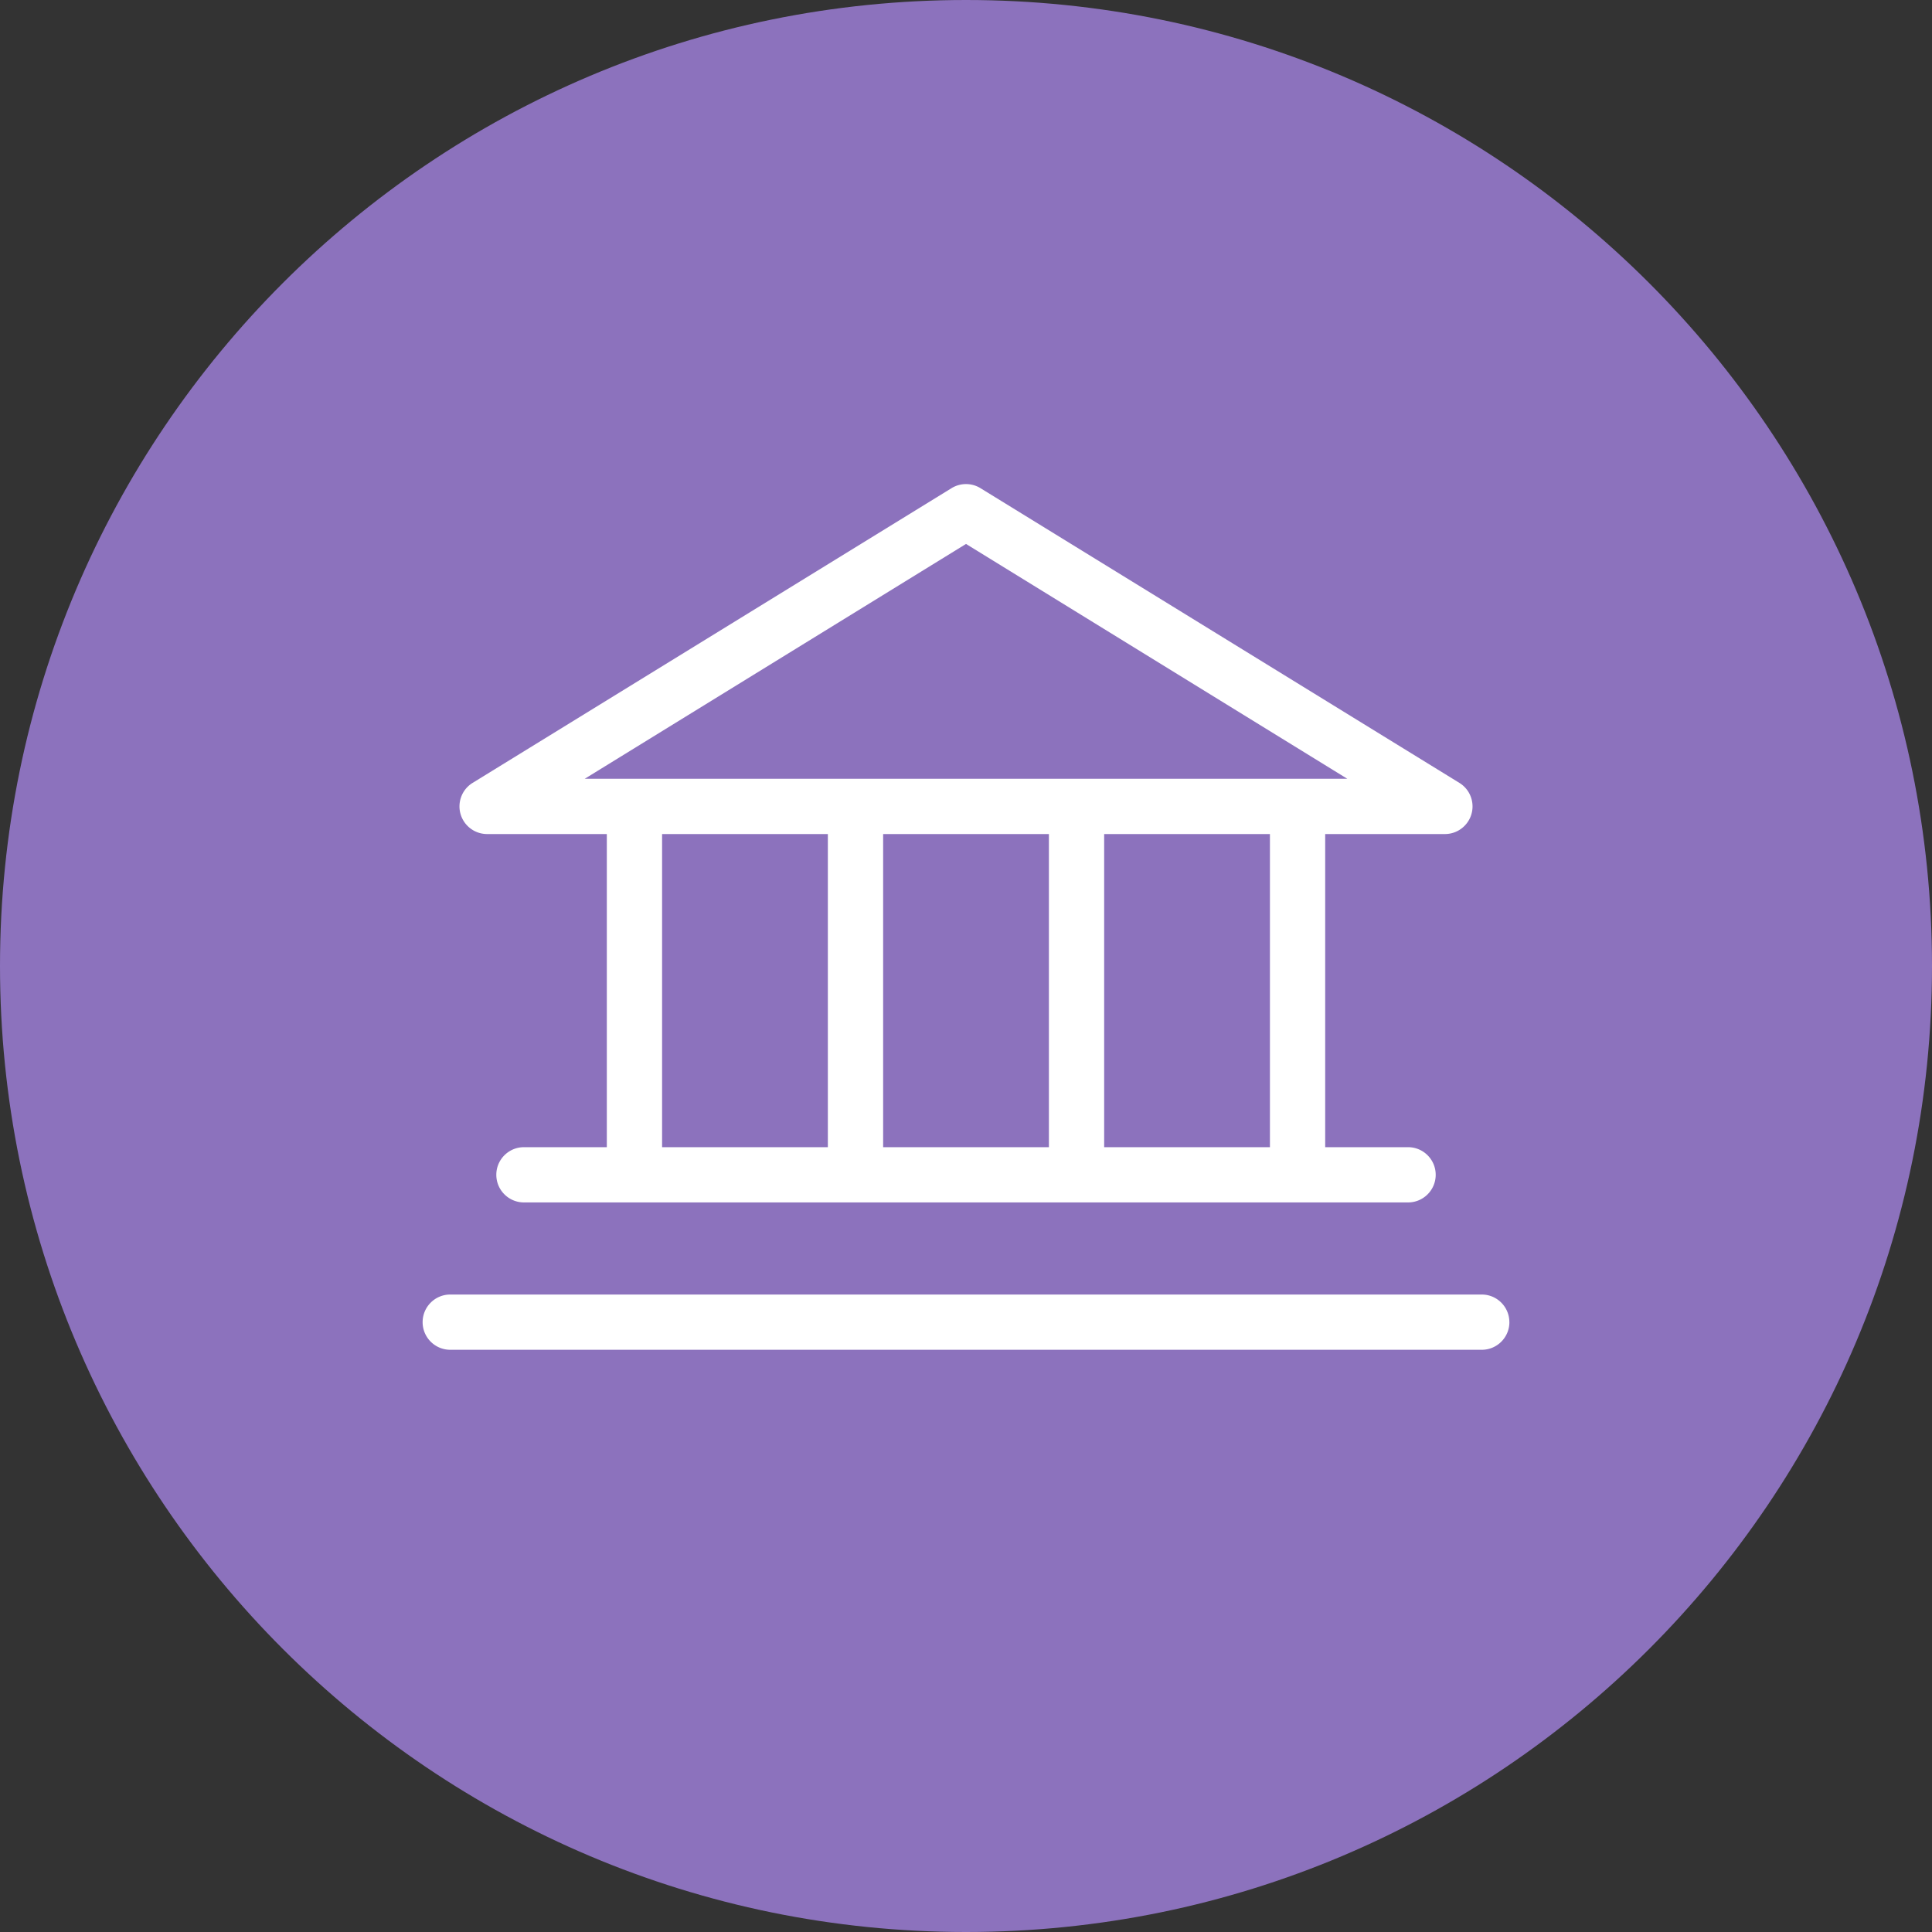 <svg width="1024" height="1024" fill="none" xmlns="http://www.w3.org/2000/svg"><rect width="100%" height="100%" fill="#333333" stroke="none"/><g clip-path="url(#a)"><path d="M512 1024c282.77 0 512-229.23 512-512S794.77 0 512 0 0 229.23 0 512s229.23 512 512 512Z" fill="#8C72BD"/><path d="M258.17 442.06h63.46v165.97H277.7c-8.09 0-14.64 6.56-14.64 14.64 0 8.08 6.56 14.64 14.64 14.64h468.61c8.09 0 14.64-6.56 14.64-14.64 0-8.08-6.56-14.64-14.64-14.64h-43.93V442.06h63.46c8.09 0 14.64-6.57 14.63-14.66 0-5.08-2.64-9.8-6.97-12.46l-253.83-156.2a14.641 14.641 0 0 0-15.33 0l-253.83 156.2c-6.89 4.24-9.04 13.26-4.8 20.15 2.66 4.33 7.38 6.97 12.46 6.97Zm92.75 0h87.86v165.97h-87.86V442.06Zm205.02 0v165.97h-87.86V442.06h87.86Zm117.15 165.97h-87.86V442.06h87.86v165.97ZM512.01 288.3 714.1 412.77H309.92L512.01 288.3Zm288 412.47c0 8.09-6.56 14.64-14.64 14.64H238.64c-8.09 0-14.64-6.56-14.64-14.64 0-8.08 6.56-14.64 14.64-14.64h546.71c8.09 0 14.64 6.56 14.64 14.64h.02Z" fill="#fff"/></g><defs><clipPath id="a"><path fill="#fff" d="M0 0h1024v1024H0z"/></clipPath></defs></svg>